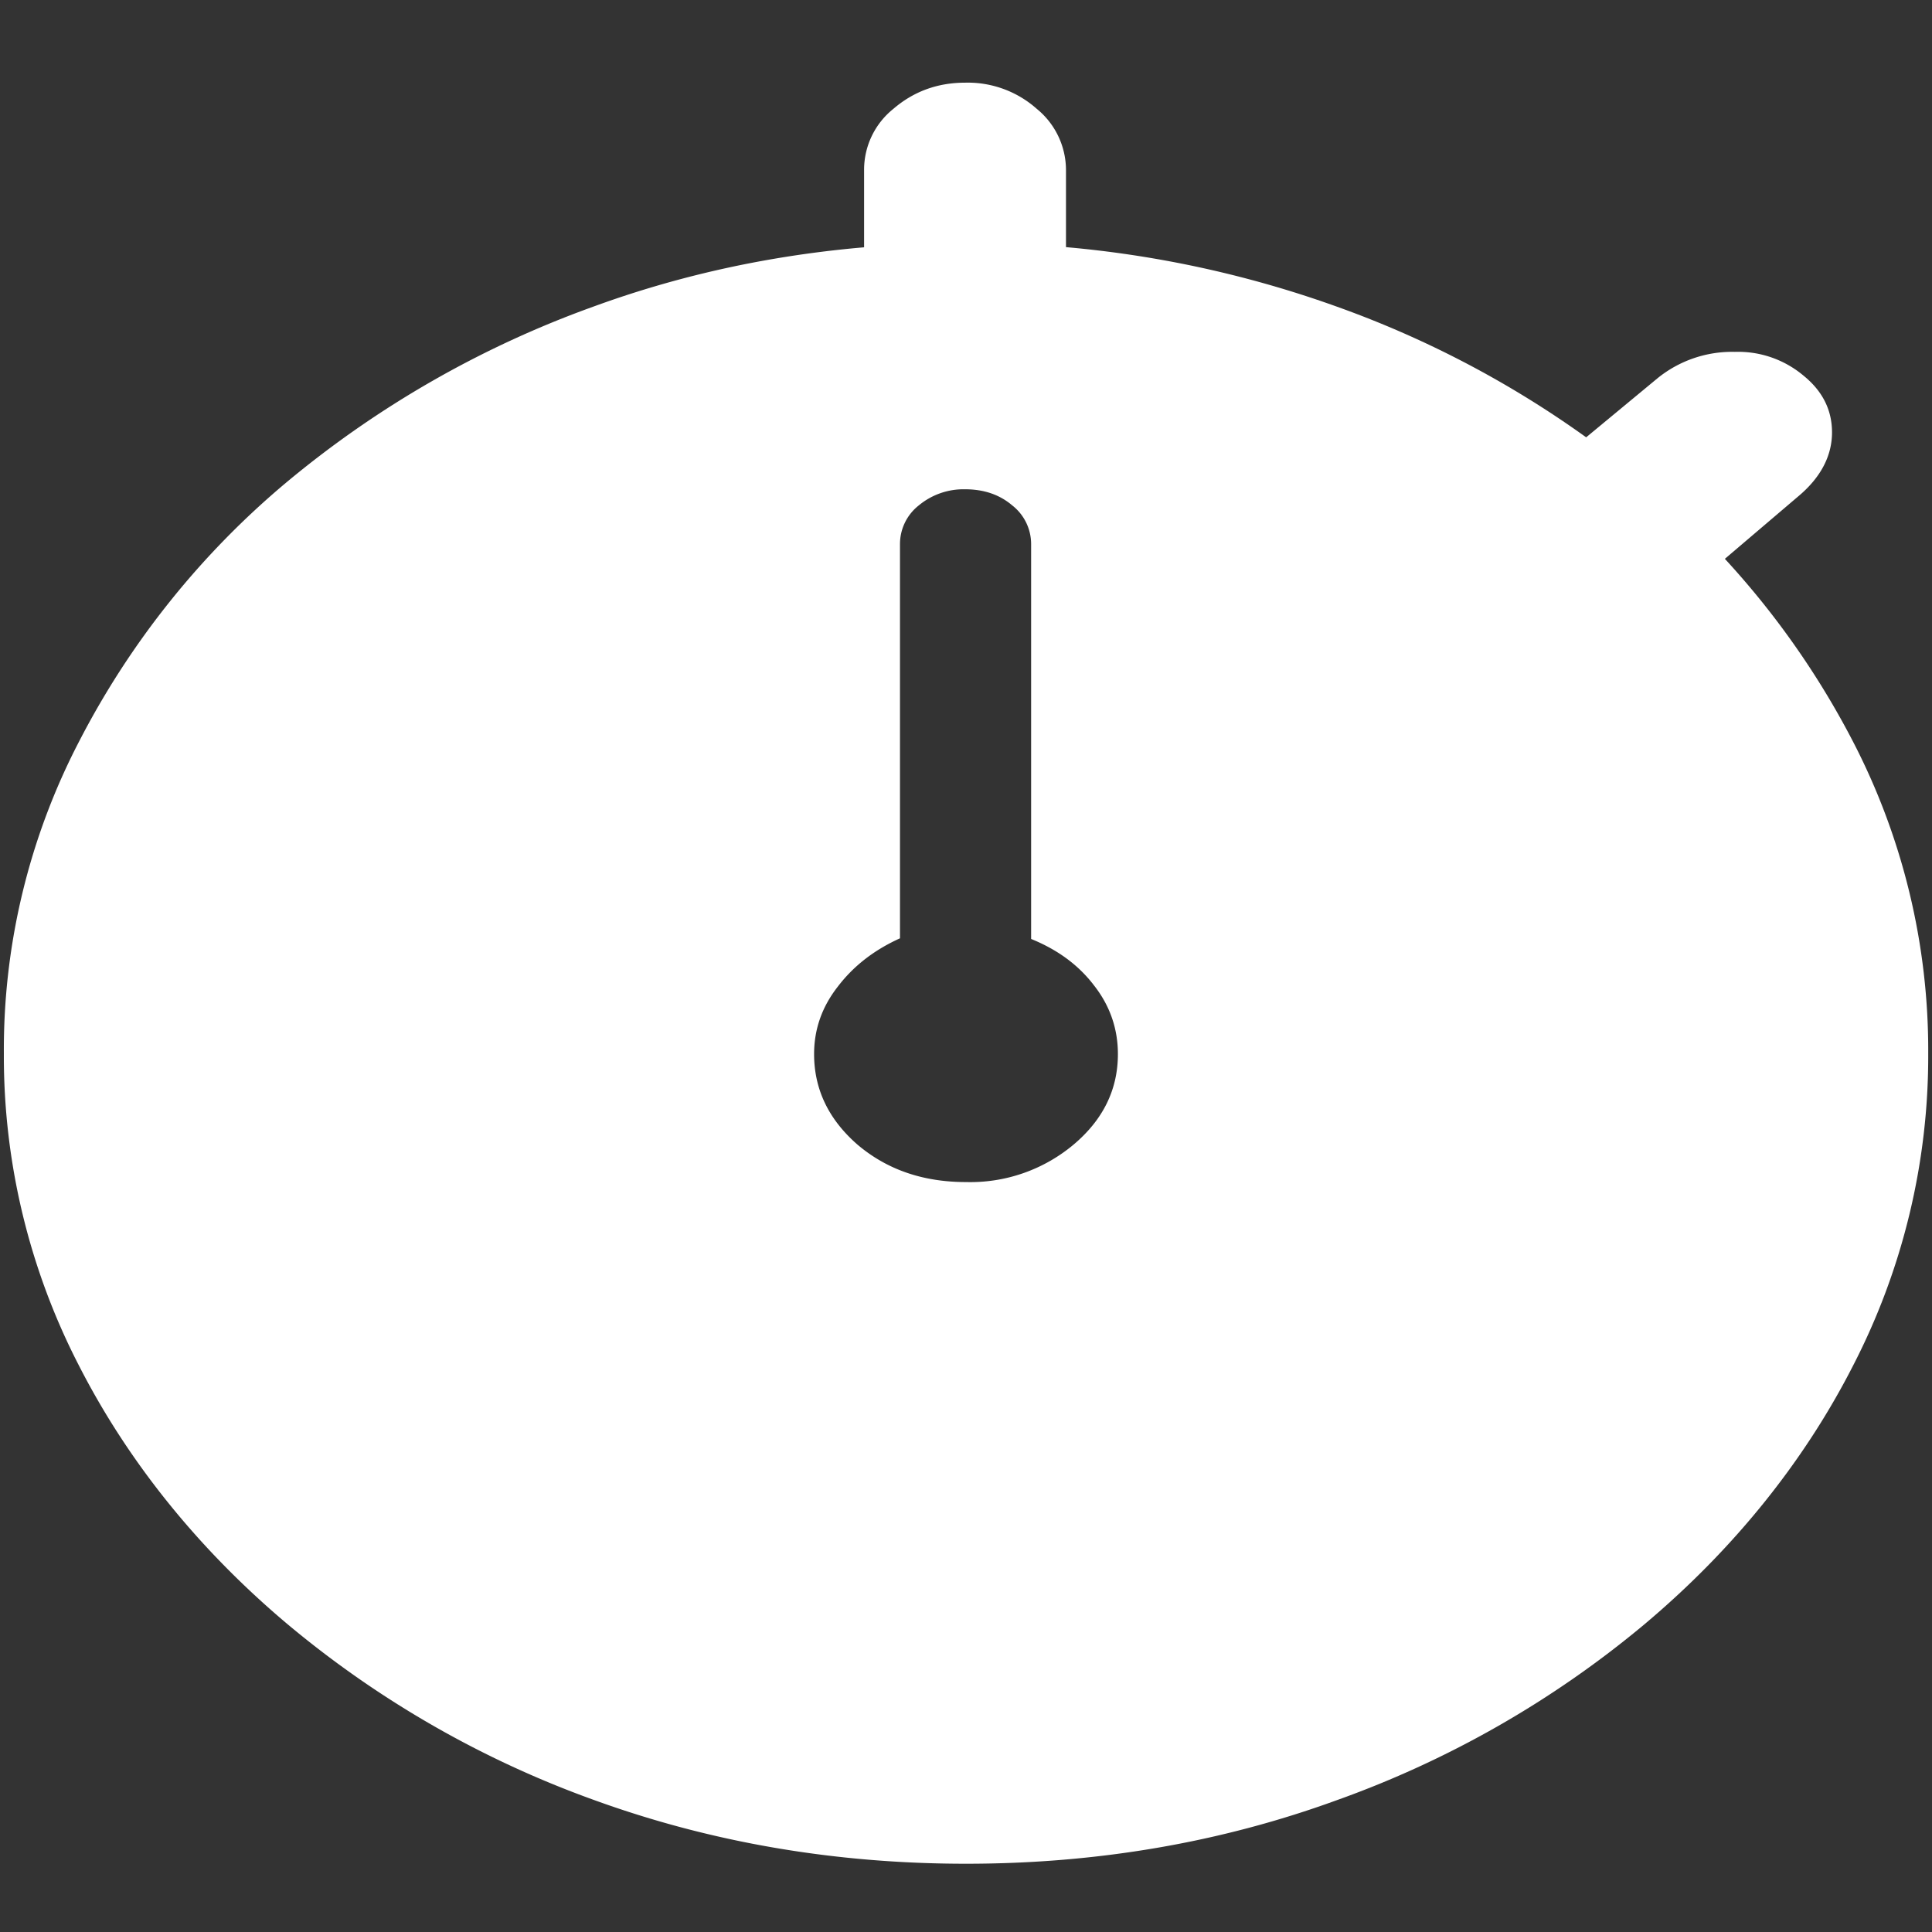 <svg xmlns="http://www.w3.org/2000/svg" width="24" height="24"><rect width="100%" height="100%" fill="#333333" stroke="none"/><path style="stroke:none;fill-rule:nonzero;fill:#fff;fill-opacity:1" d="M12 23.152c1.633 0 3.168-.265 4.605-.789a12.533 12.533 0 0 0 3.82-2.183c1.098-.922 1.977-2.008 2.59-3.207a8.38 8.38 0 0 0 .938-3.887 8.338 8.338 0 0 0-.937-3.879 10.407 10.407 0 0 0-2.59-3.215 12.533 12.533 0 0 0-3.82-2.183 13.419 13.419 0 0 0-4.618-.79c-1.633 0-3.172.262-4.617.79a12.626 12.626 0 0 0-3.809 2.18A10.426 10.426 0 0 0 .985 9.206a8.297 8.297 0 0 0-.937 3.879 8.38 8.38 0 0 0 .937 3.887c.614 1.199 1.493 2.285 2.59 3.207a12.554 12.554 0 0 0 3.809 2.183c1.445.524 2.984.79 4.617.79Zm0-8.468c-.531 0-.98-.153-1.348-.465-.359-.313-.539-.688-.539-1.125 0-.309.098-.586.293-.836.196-.258.453-.457.774-.602V6.758a.61.61 0 0 1 .234-.48.87.87 0 0 1 .574-.2c.235 0 .43.067.586.2a.61.61 0 0 1 .235.48v4.906c.328.133.59.324.785.582.195.25.293.535.293.848 0 .441-.184.816-.551 1.125a1.996 1.996 0 0 1-1.336.465Zm-1.266-11.13h2.508v-1.44a.982.982 0 0 0-.363-.762 1.289 1.289 0 0 0-.89-.325c-.344 0-.641.11-.891.325a.97.97 0 0 0-.364.761Zm8.567 2.212 1.722 1.52 1.313-1.118c.281-.234.422-.504.422-.797 0-.277-.117-.512-.352-.703a1.262 1.262 0 0 0-.855-.297 1.47 1.47 0 0 0-.961.328Zm0 0"/></svg>